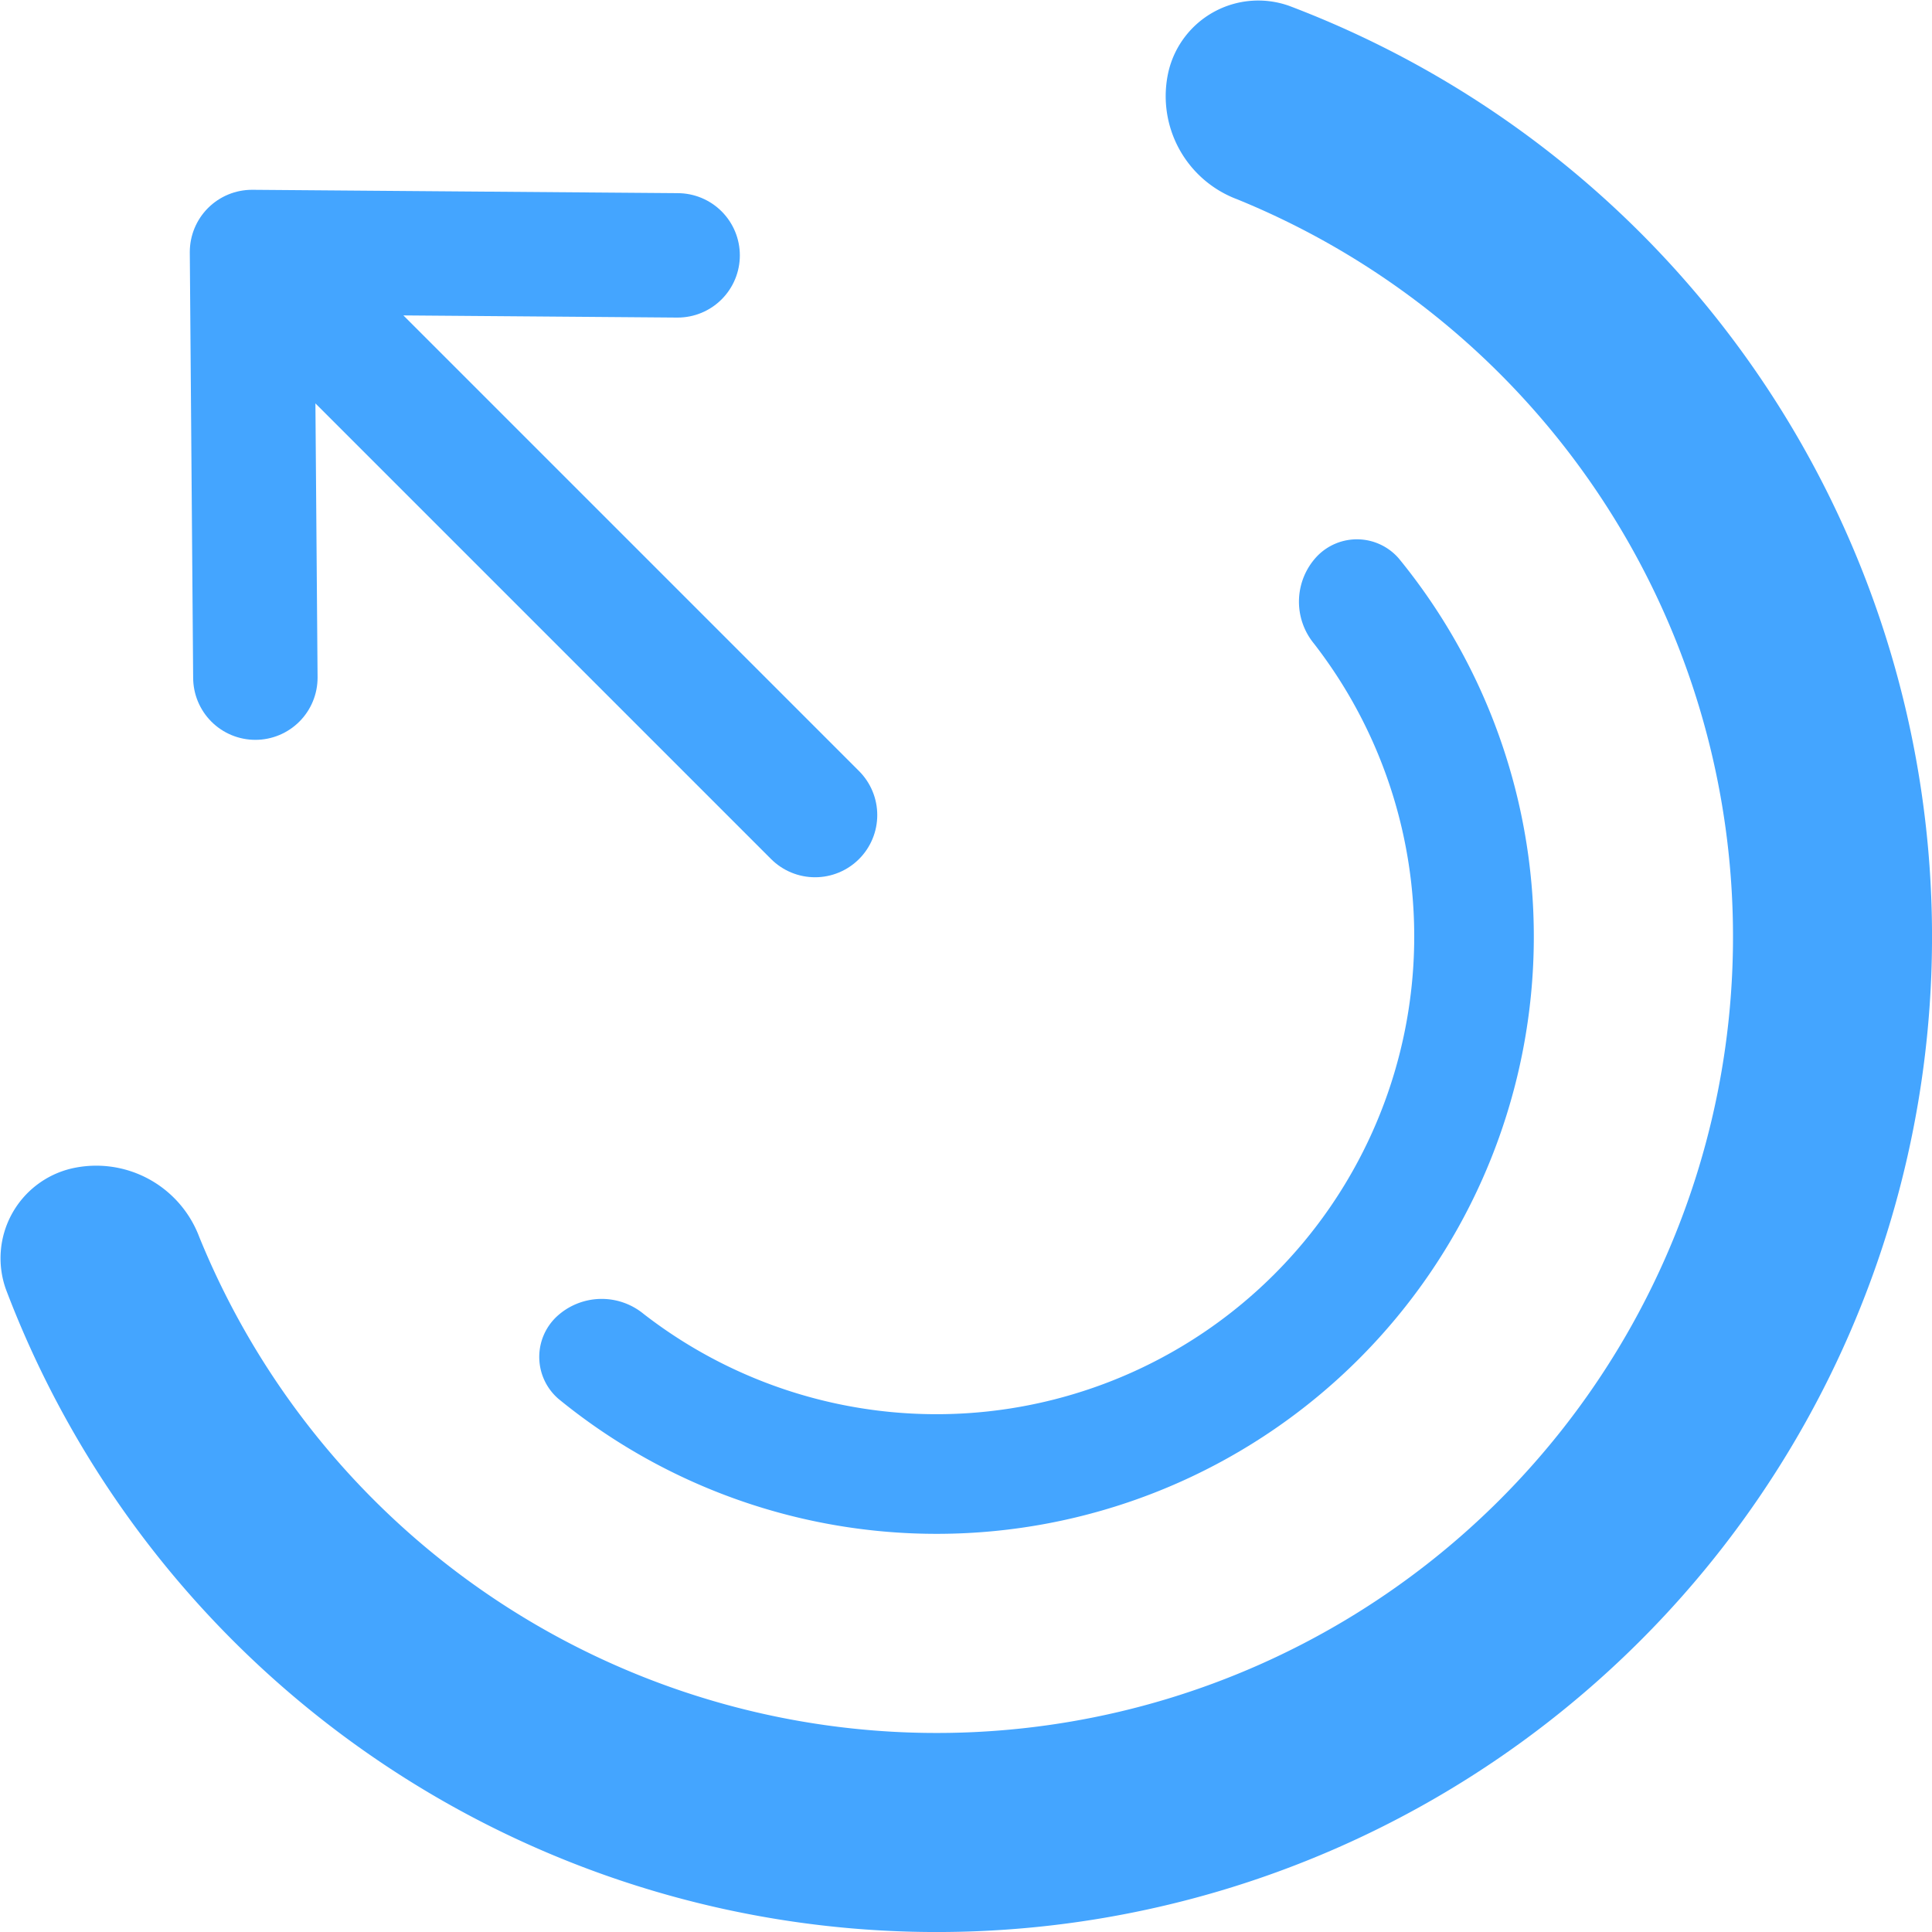 <svg xmlns="http://www.w3.org/2000/svg" width="31.057" height="31.057" viewBox="0 0 31.057 31.057">
  <g id="Group_1" data-name="Group 1" transform="translate(-0.943 -0.943)">
    <path id="Path_1" data-name="Path 1" d="M19.727,2.091a1.483,1.483,0,0,1,1.936-1.055A16,16,0,1,1,1.036,21.663a1.483,1.483,0,0,1,1.055-1.936,1.77,1.77,0,0,1,2.055,1.1A12.8,12.8,0,1,0,20.829,4.146,1.77,1.77,0,0,1,19.727,2.091Z" fill="#44a5ff"/>
    <path id="Path_2" data-name="Path 2" d="M14.045,14.045,4.994,4.994m0,0,.054,6.842M4.994,4.994l6.842.054" fill="none" stroke="#44a5ff" stroke-linecap="round" stroke-linejoin="round" stroke-width="2"/>
    <path id="Path_3" data-name="Path 3" d="M22.109,9.891a.89.89,0,0,1,1.323.033A9.6,9.6,0,0,1,9.923,23.432a.89.89,0,0,1-.033-1.323,1.062,1.062,0,0,1,1.4-.044A7.68,7.68,0,0,0,22.065,11.289,1.062,1.062,0,0,1,22.109,9.891Z" fill="#44a5ff"/>
  </g>
</svg>